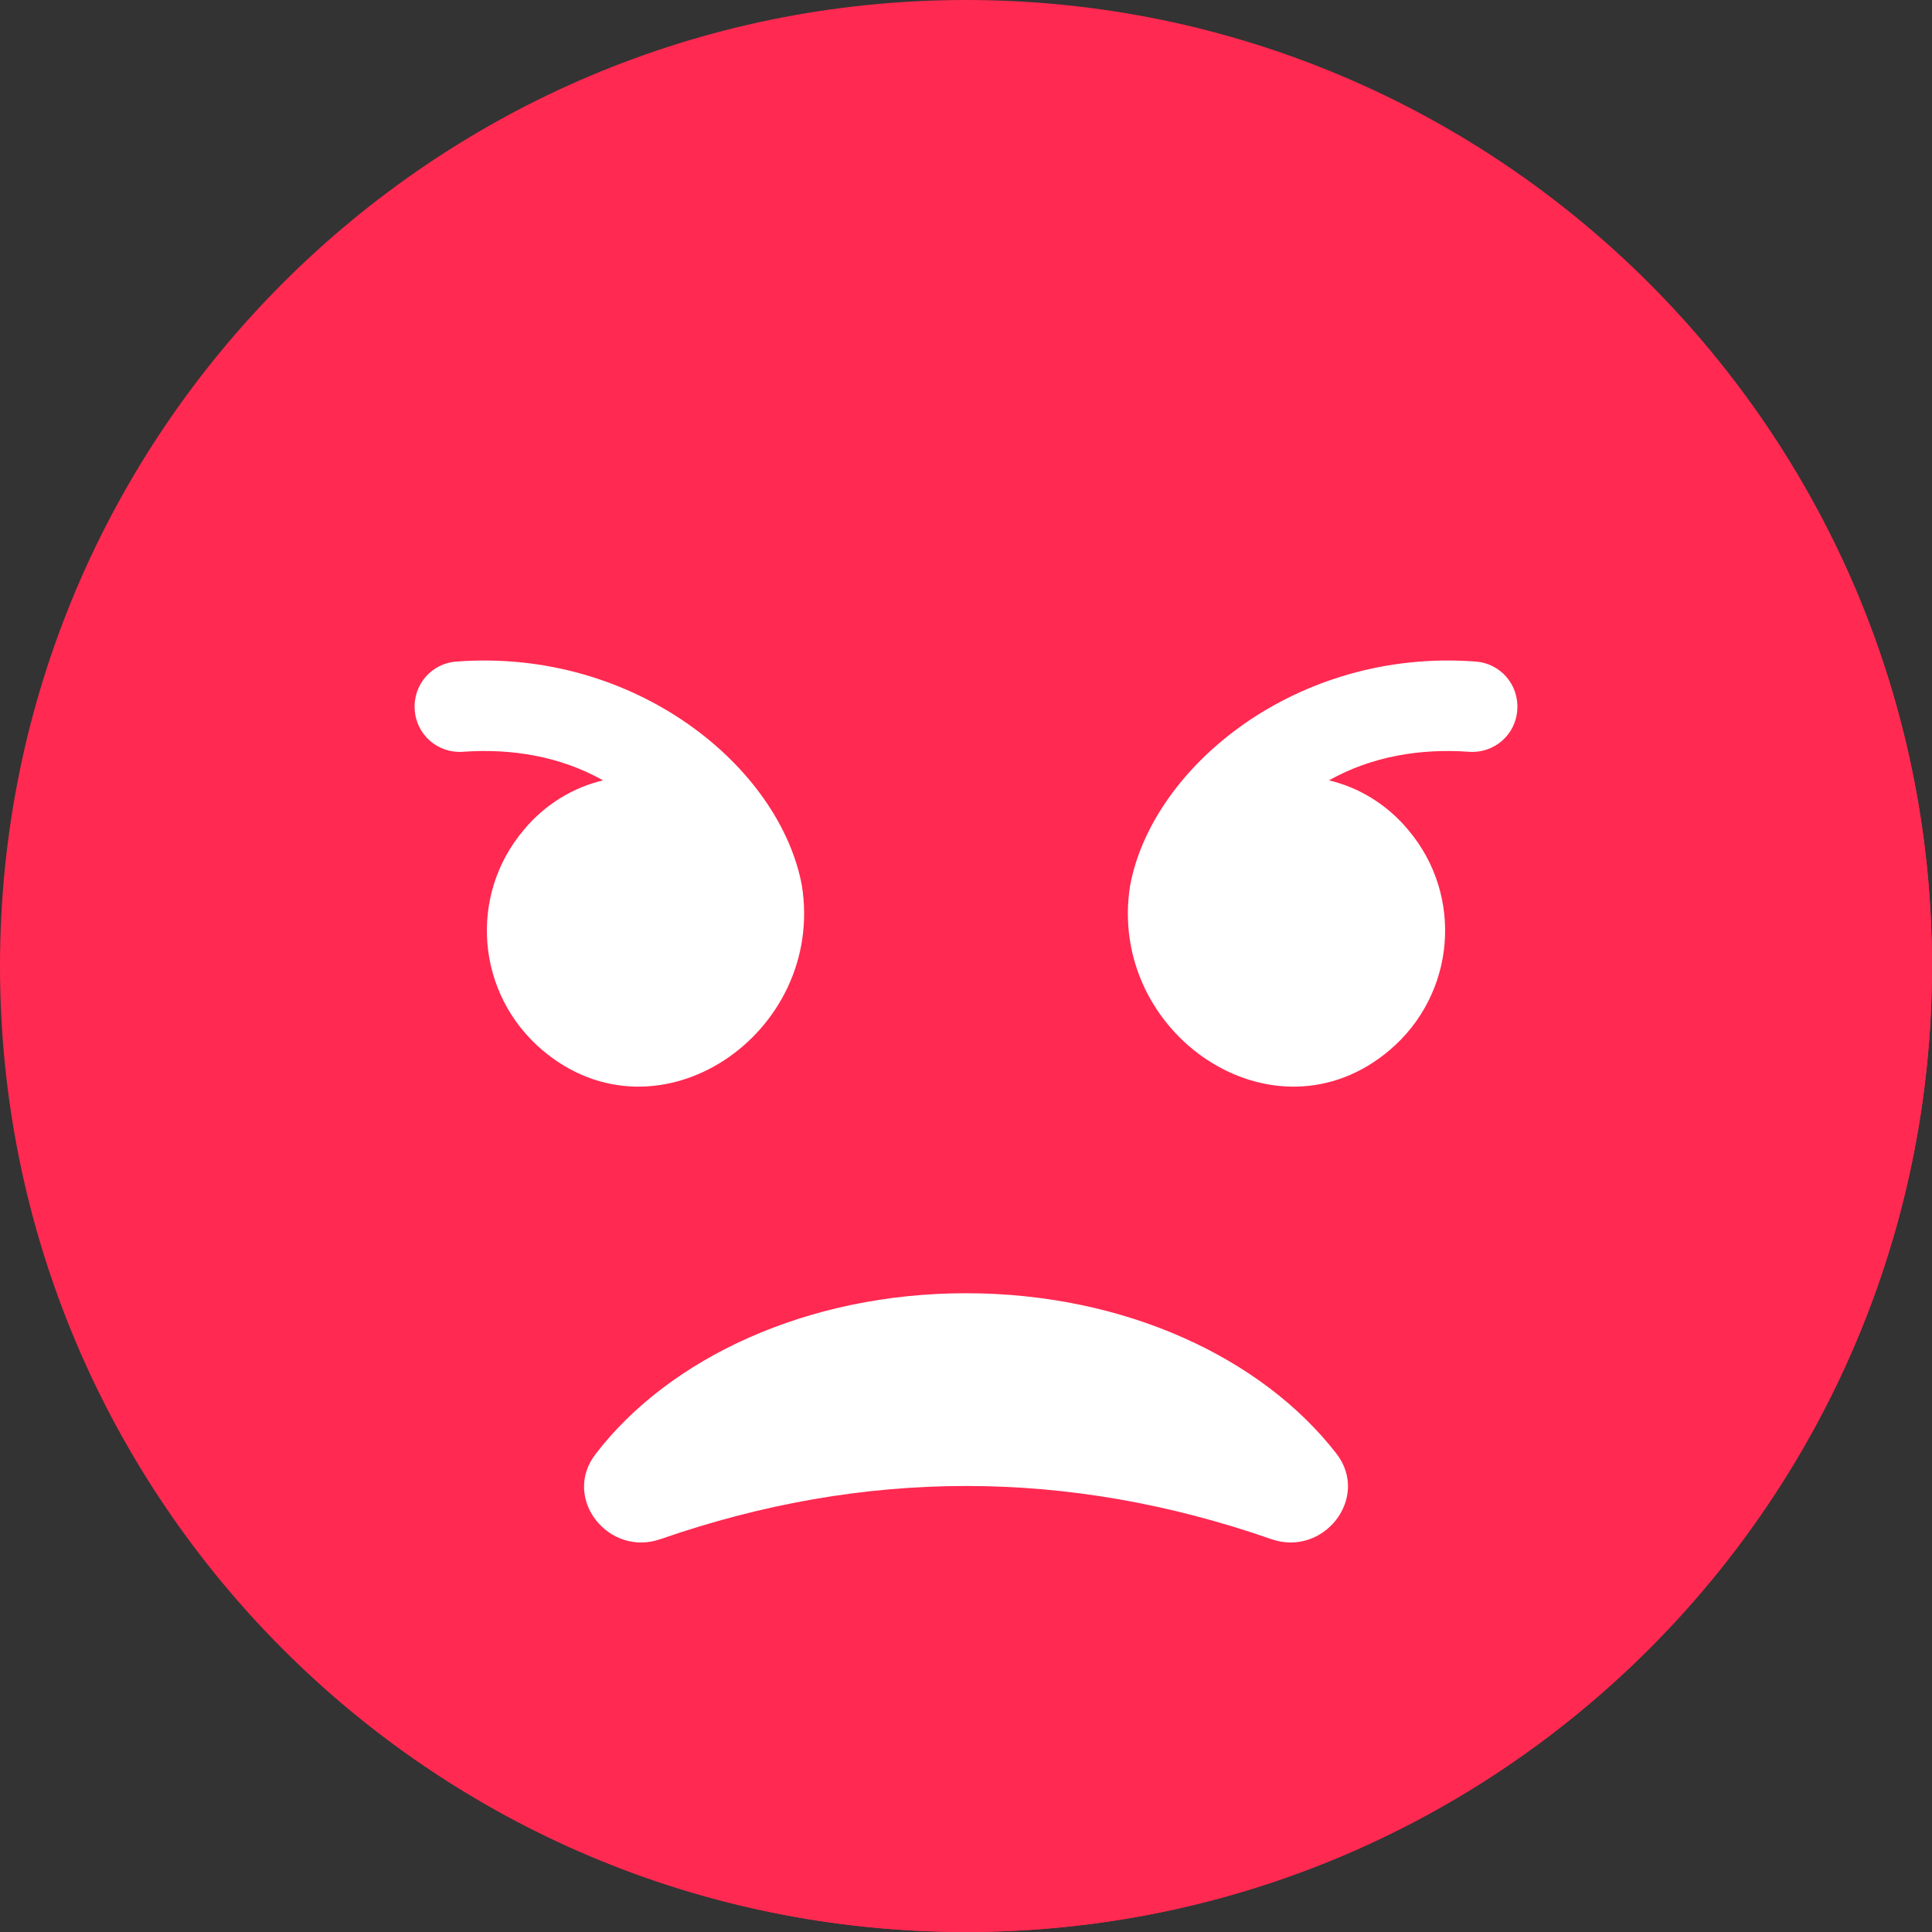 <?xml version="1.0" encoding="UTF-8"?>
<svg xmlns="http://www.w3.org/2000/svg" xmlns:xlink="http://www.w3.org/1999/xlink" version="1.1" id="Capa_1" x="0px" y="0px" viewBox="0 0 512 512" style="enable-background:new 0 0 512 512;" xml:space="preserve" width="512" height="512" class="hovered-paths"><rect x="0" y="0" width="512" height="512" fill="#333333" stroke="none"/><g><g><path style="fill:#FF2951" d="M512,256c0,141.44-114.72,256-256,256C114.56,512,0,397.44,0,256C0,114.72,114.56,0,256,0  C397.28,0,512,114.72,512,256z" data-original="#E24B4B" class="hovered-path active-path" data-old_color="#E24B4B"></path><path style="fill:#FF2951" d="M512,256c0,141.44-114.72,256-256,256c-80.64,0-152.64-37.28-199.36-95.52  c43.84,35.2,99.36,56.16,160,56.16c141.28,0,256-114.56,256-256c0-60.64-20.96-116.16-56.32-160C474.72,103.52,512,175.36,512,256z" data-original="#FF2951" class="" data-old_color="#D03F3F"></path><g>
	<path style="fill:#FFFFFF" d="M368.256,278.304c17.488-14.816,19.728-40.912,4.912-58.4c-5.696-6.848-13.168-11.248-20.976-13.104   c11.376-6.4,24.288-8.496,37.152-7.568c6.576,0.464,12.352-4.464,12.752-11.168c0.464-6.56-4.464-12.352-11.168-12.752   c-47.248-3.52-85.568,27.84-91.44,59.392C293.264,273.968,337.616,304.256,368.256,278.304z" data-original="#FFFFFF" class="" data-old_color="#3E4347"></path>
	<path style="fill:#FFFFFF" d="M143.744,278.304c-17.488-14.816-19.728-40.912-4.912-58.4c5.696-6.848,13.168-11.248,20.976-13.104   c-11.376-6.4-24.288-8.496-37.152-7.568c-6.576,0.464-12.352-4.464-12.752-11.168c-0.464-6.56,4.464-12.352,11.168-12.752   c47.248-3.52,85.568,27.84,91.44,59.392C218.736,273.968,174.384,304.256,143.744,278.304z" data-original="#FFFFFF" class="" data-old_color="#3E4347"></path>
	<path style="fill:#FFFFFF" d="M336.768,407.84c-53.76-18.72-107.68-18.72-161.6,0c-13.92,4.96-26.4-10.88-17.28-22.56   c19.52-25.44,56.16-42.56,98.08-42.56c42.08,0,78.56,17.12,98.24,42.56C363.168,396.96,350.688,412.8,336.768,407.84z" data-original="#FFFFFF" class="" data-old_color="#3E4347"></path>
</g><g>
	<path style="fill:#FFFFFF" d="M365.008,241.696c-3.152,2-8.016-0.096-10.976-4.656c-2.832-4.592-2.688-9.888,0.464-11.872   c3.28-2.032,8.144,0.048,10.976,4.656C368.432,234.368,368.16,239.696,365.008,241.696z" data-original="#FFFFFF" class="" data-old_color="#5A5F63"></path>
	<path style="fill:#FFFFFF" d="M195.584,240.544c-3.456,1.392-7.856-1.504-9.936-6.496c-1.936-5.008-0.848-10.16,2.608-11.552   c3.584-1.408,8,1.488,9.936,6.496C200.272,233.968,199.04,239.152,195.584,240.544z" data-original="#FFFFFF" class="" data-old_color="#5A5F63"></path>
</g></g></g> </svg>
